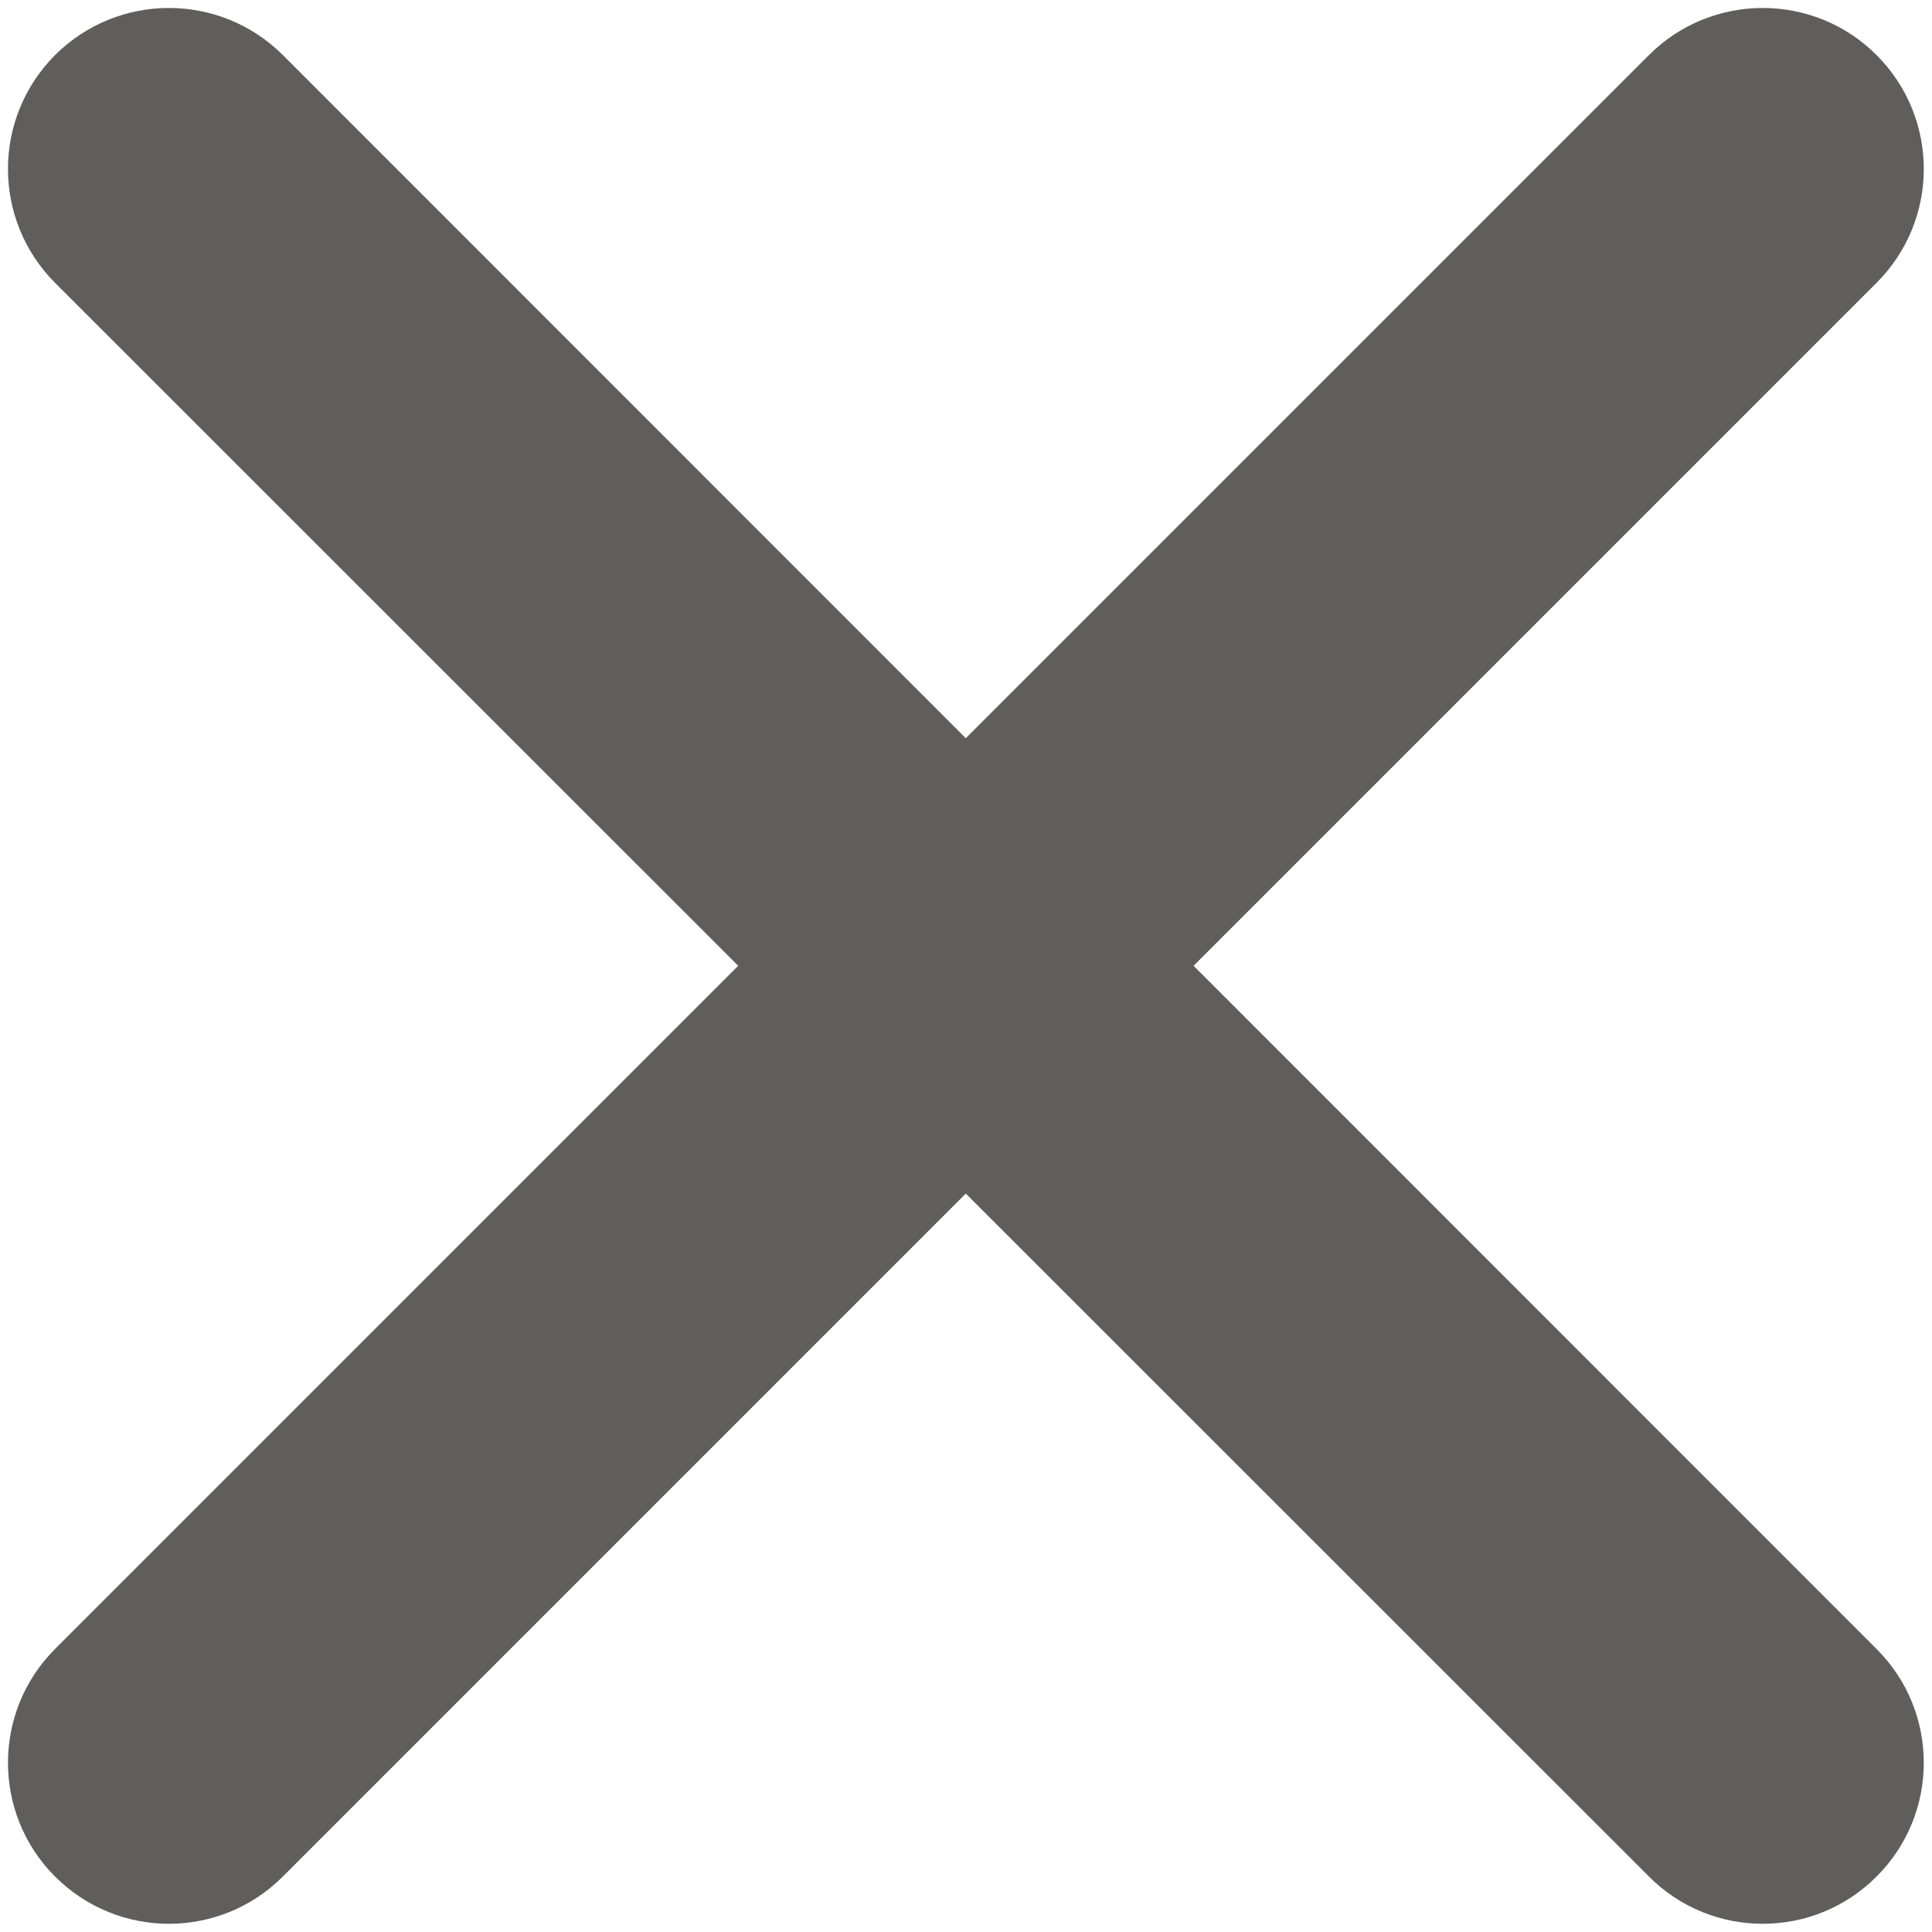 <svg width="10" height="10" viewBox="0 0 10 10" fill="none" xmlns="http://www.w3.org/2000/svg">
<path fill-rule="evenodd" clip-rule="evenodd" d="M6.178 4.999L9.713 8.535C10.039 8.86 10.039 9.388 9.713 9.713C9.388 10.039 8.86 10.039 8.535 9.713L4.999 6.178L1.464 9.713C1.138 10.039 0.611 10.039 0.285 9.713C-0.04 9.388 -0.04 8.86 0.285 8.535L3.821 4.999L0.285 1.464C-0.04 1.138 -0.04 0.611 0.285 0.285C0.611 -0.04 1.138 -0.04 1.464 0.285L4.999 3.821L8.535 0.285C8.86 -0.04 9.388 -0.04 9.713 0.285C10.039 0.611 10.039 1.138 9.713 1.464L6.178 4.999Z" fill="#605E5C"/>
</svg>